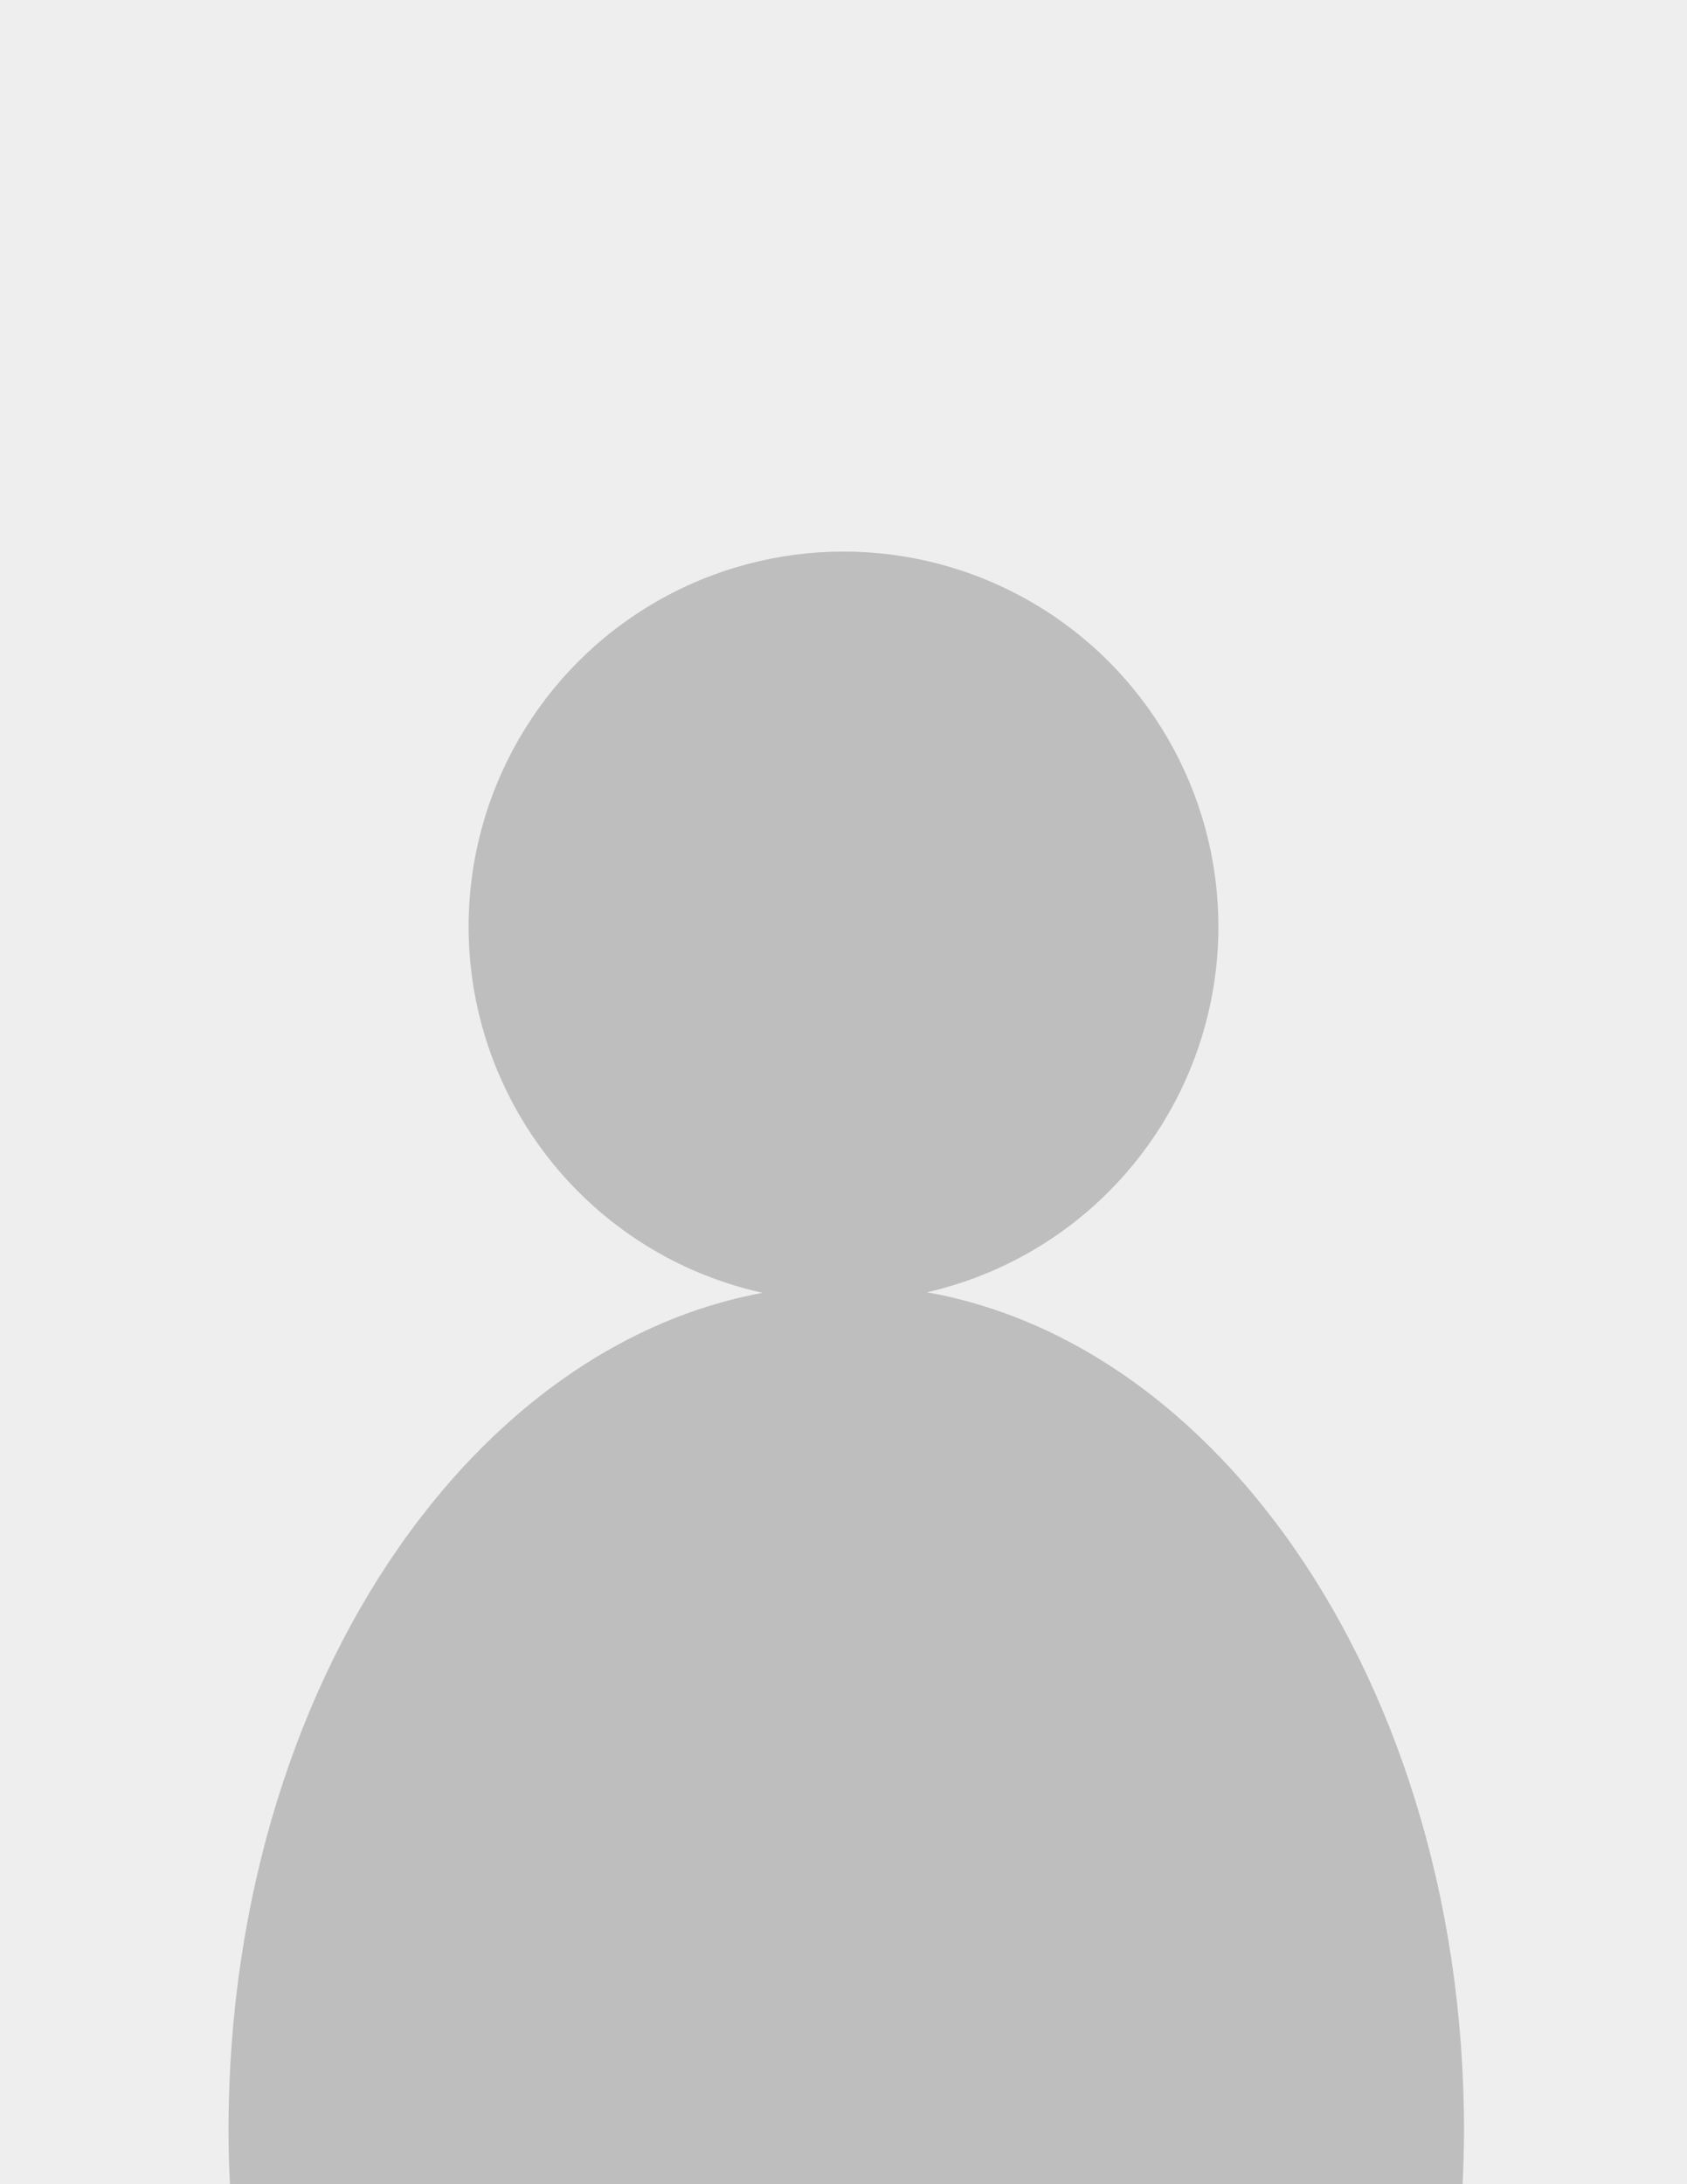 <?xml version="1.0" encoding="utf-8"?>
<!-- Generator: Adobe Illustrator 22.0.1, SVG Export Plug-In . SVG Version: 6.00 Build 0)  -->
<svg version="1.1" id="Layer_1" xmlns="http://www.w3.org/2000/svg" xmlns:xlink="http://www.w3.org/1999/xlink" x="0px" y="0px"
	 viewBox="0 0 612 792" style="enable-background:new 0 0 612 792;" xml:space="preserve">
<style type="text/css">
	.st0{fill:#EEEEEE;}
	.st1{fill:#BEBEBE;}
</style>
<rect class="st0" width="612" height="792"/>
<circle class="st1" cx="306" cy="336" r="136"/>
<path class="st1" d="M531.1,772.3c0,6.6-0.2,13.2-0.5,19.7H83.4c-0.3-6.5-0.5-13.1-0.5-19.7C82.9,603.1,183.2,466,307,466
	S531.1,603.1,531.1,772.3z"/>
</svg>
